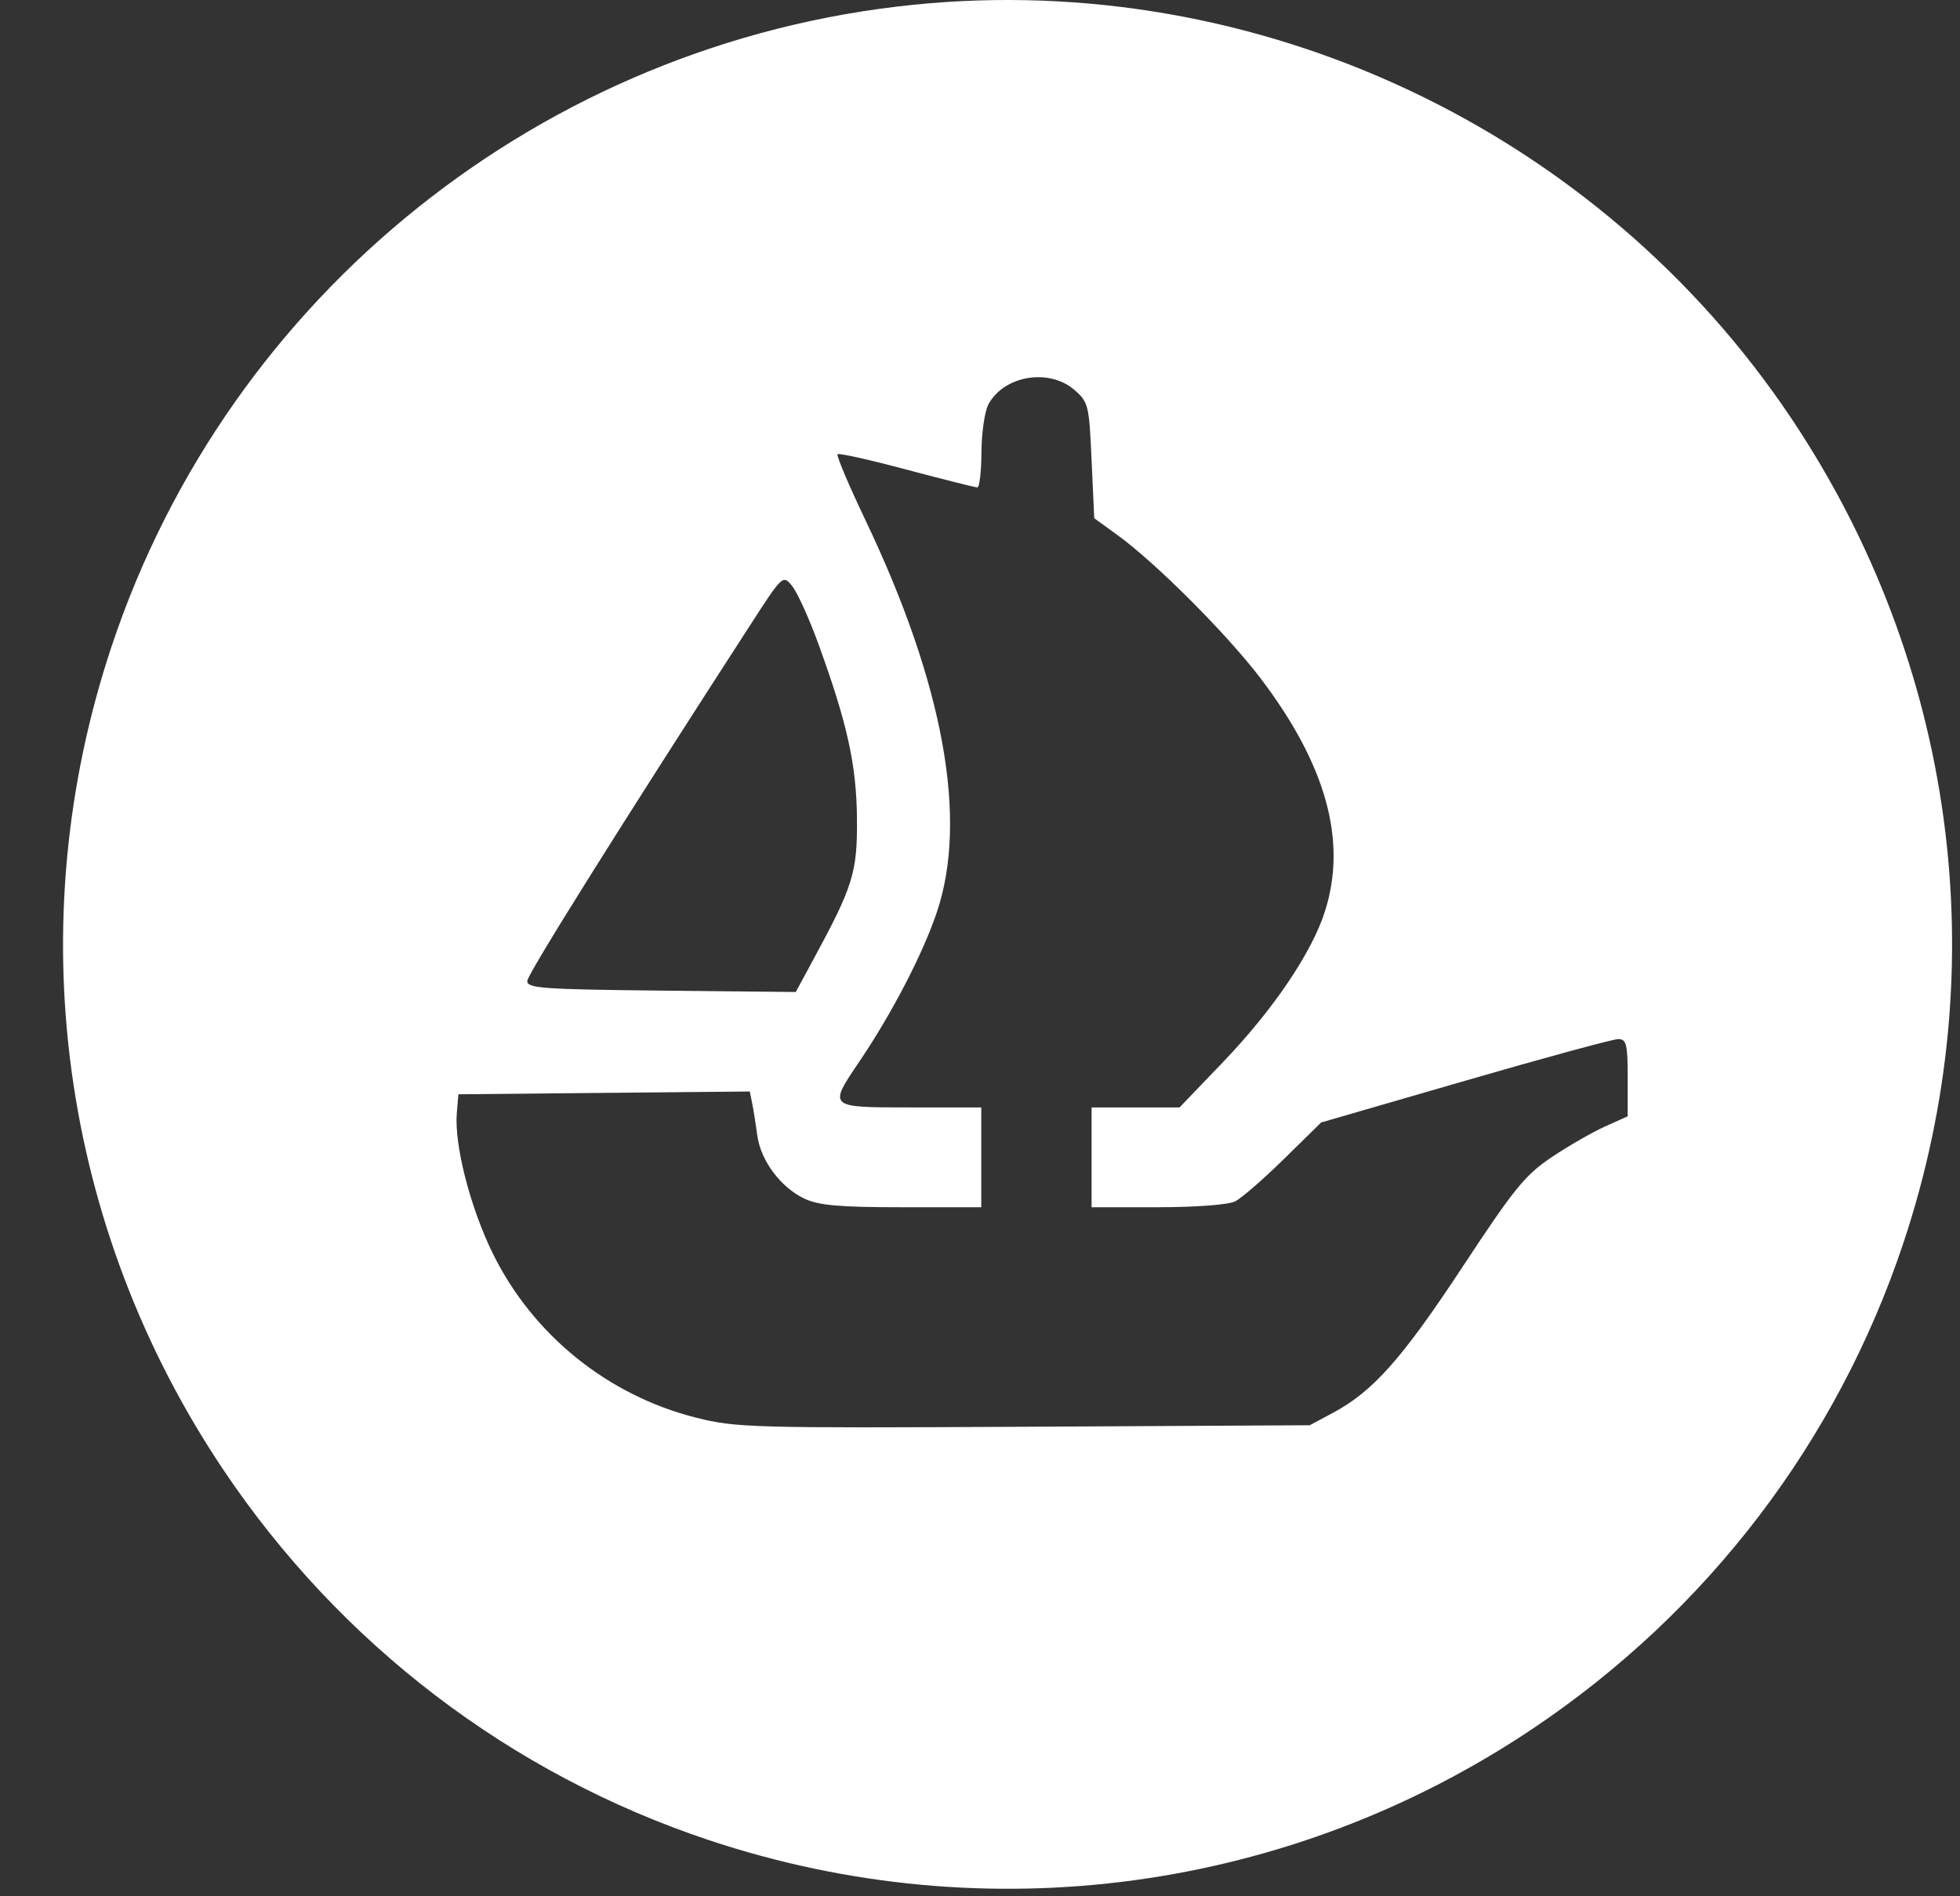 <svg width="31" height="30" viewBox="0 0 31 30" fill="none" xmlns="http://www.w3.org/2000/svg">
<rect x="0" y="0" width="31" height="30" fill="#333333" stroke="none"/>
<path fill-rule="evenodd" clip-rule="evenodd" d="M14.44 0.076C8.6 0.673 3.626 4.652 1.769 10.214C0.299 14.613 0.95 19.41 3.539 23.262C5.389 26.016 8.075 28.064 11.207 29.11C15.606 30.579 20.402 29.929 24.255 27.34C27.009 25.489 29.056 22.804 30.102 19.672C31.572 15.273 30.924 10.495 28.334 6.621C25.281 2.056 19.894 -0.481 14.44 0.076ZM16.991 6.167C17.214 6.359 17.226 6.406 17.265 7.283L17.307 8.199L17.67 8.462C18.28 8.903 19.416 10.041 19.948 10.745C20.976 12.105 21.307 13.302 20.959 14.408C20.752 15.068 20.138 15.976 19.333 16.814L18.656 17.52H17.96H17.265V18.309V19.099H18.31C18.912 19.099 19.431 19.06 19.536 19.006C19.636 18.956 19.983 18.654 20.307 18.336L20.896 17.758L23.17 17.099C24.421 16.736 25.512 16.439 25.594 16.439C25.724 16.439 25.744 16.517 25.744 17.05V17.661L25.391 17.819C25.197 17.906 24.819 18.122 24.552 18.3C24.124 18.586 23.954 18.794 23.13 20.046C22.172 21.5 21.714 22.015 21.076 22.355L20.715 22.548L16.193 22.572C11.891 22.594 11.639 22.587 11.009 22.428C9.612 22.075 8.431 21.121 7.797 19.836C7.438 19.107 7.183 18.113 7.225 17.609L7.25 17.312L9.554 17.29L11.859 17.268L11.897 17.456C11.918 17.56 11.954 17.788 11.978 17.964C12.032 18.362 12.346 18.784 12.723 18.963C12.95 19.07 13.274 19.099 14.265 19.099H15.52V18.309V17.52H14.398C13.092 17.52 13.098 17.525 13.596 16.788C14.105 16.035 14.59 15.101 14.814 14.442C15.315 12.971 14.927 10.83 13.692 8.237C13.426 7.68 13.226 7.207 13.247 7.186C13.268 7.165 13.76 7.275 14.34 7.43C14.921 7.584 15.423 7.711 15.458 7.711C15.492 7.712 15.521 7.459 15.523 7.151C15.525 6.842 15.575 6.5 15.636 6.391C15.886 5.94 16.591 5.823 16.991 6.167ZM12.943 10.184C13.402 11.447 13.546 12.098 13.554 12.948C13.561 13.802 13.494 14.018 12.868 15.173L12.586 15.694L10.458 15.672C8.57 15.652 8.331 15.635 8.34 15.517C8.348 15.404 9.816 13.059 11.847 9.918C12.381 9.09 12.382 9.09 12.53 9.273C12.611 9.373 12.797 9.783 12.943 10.184Z" fill="white"/>
</svg>
